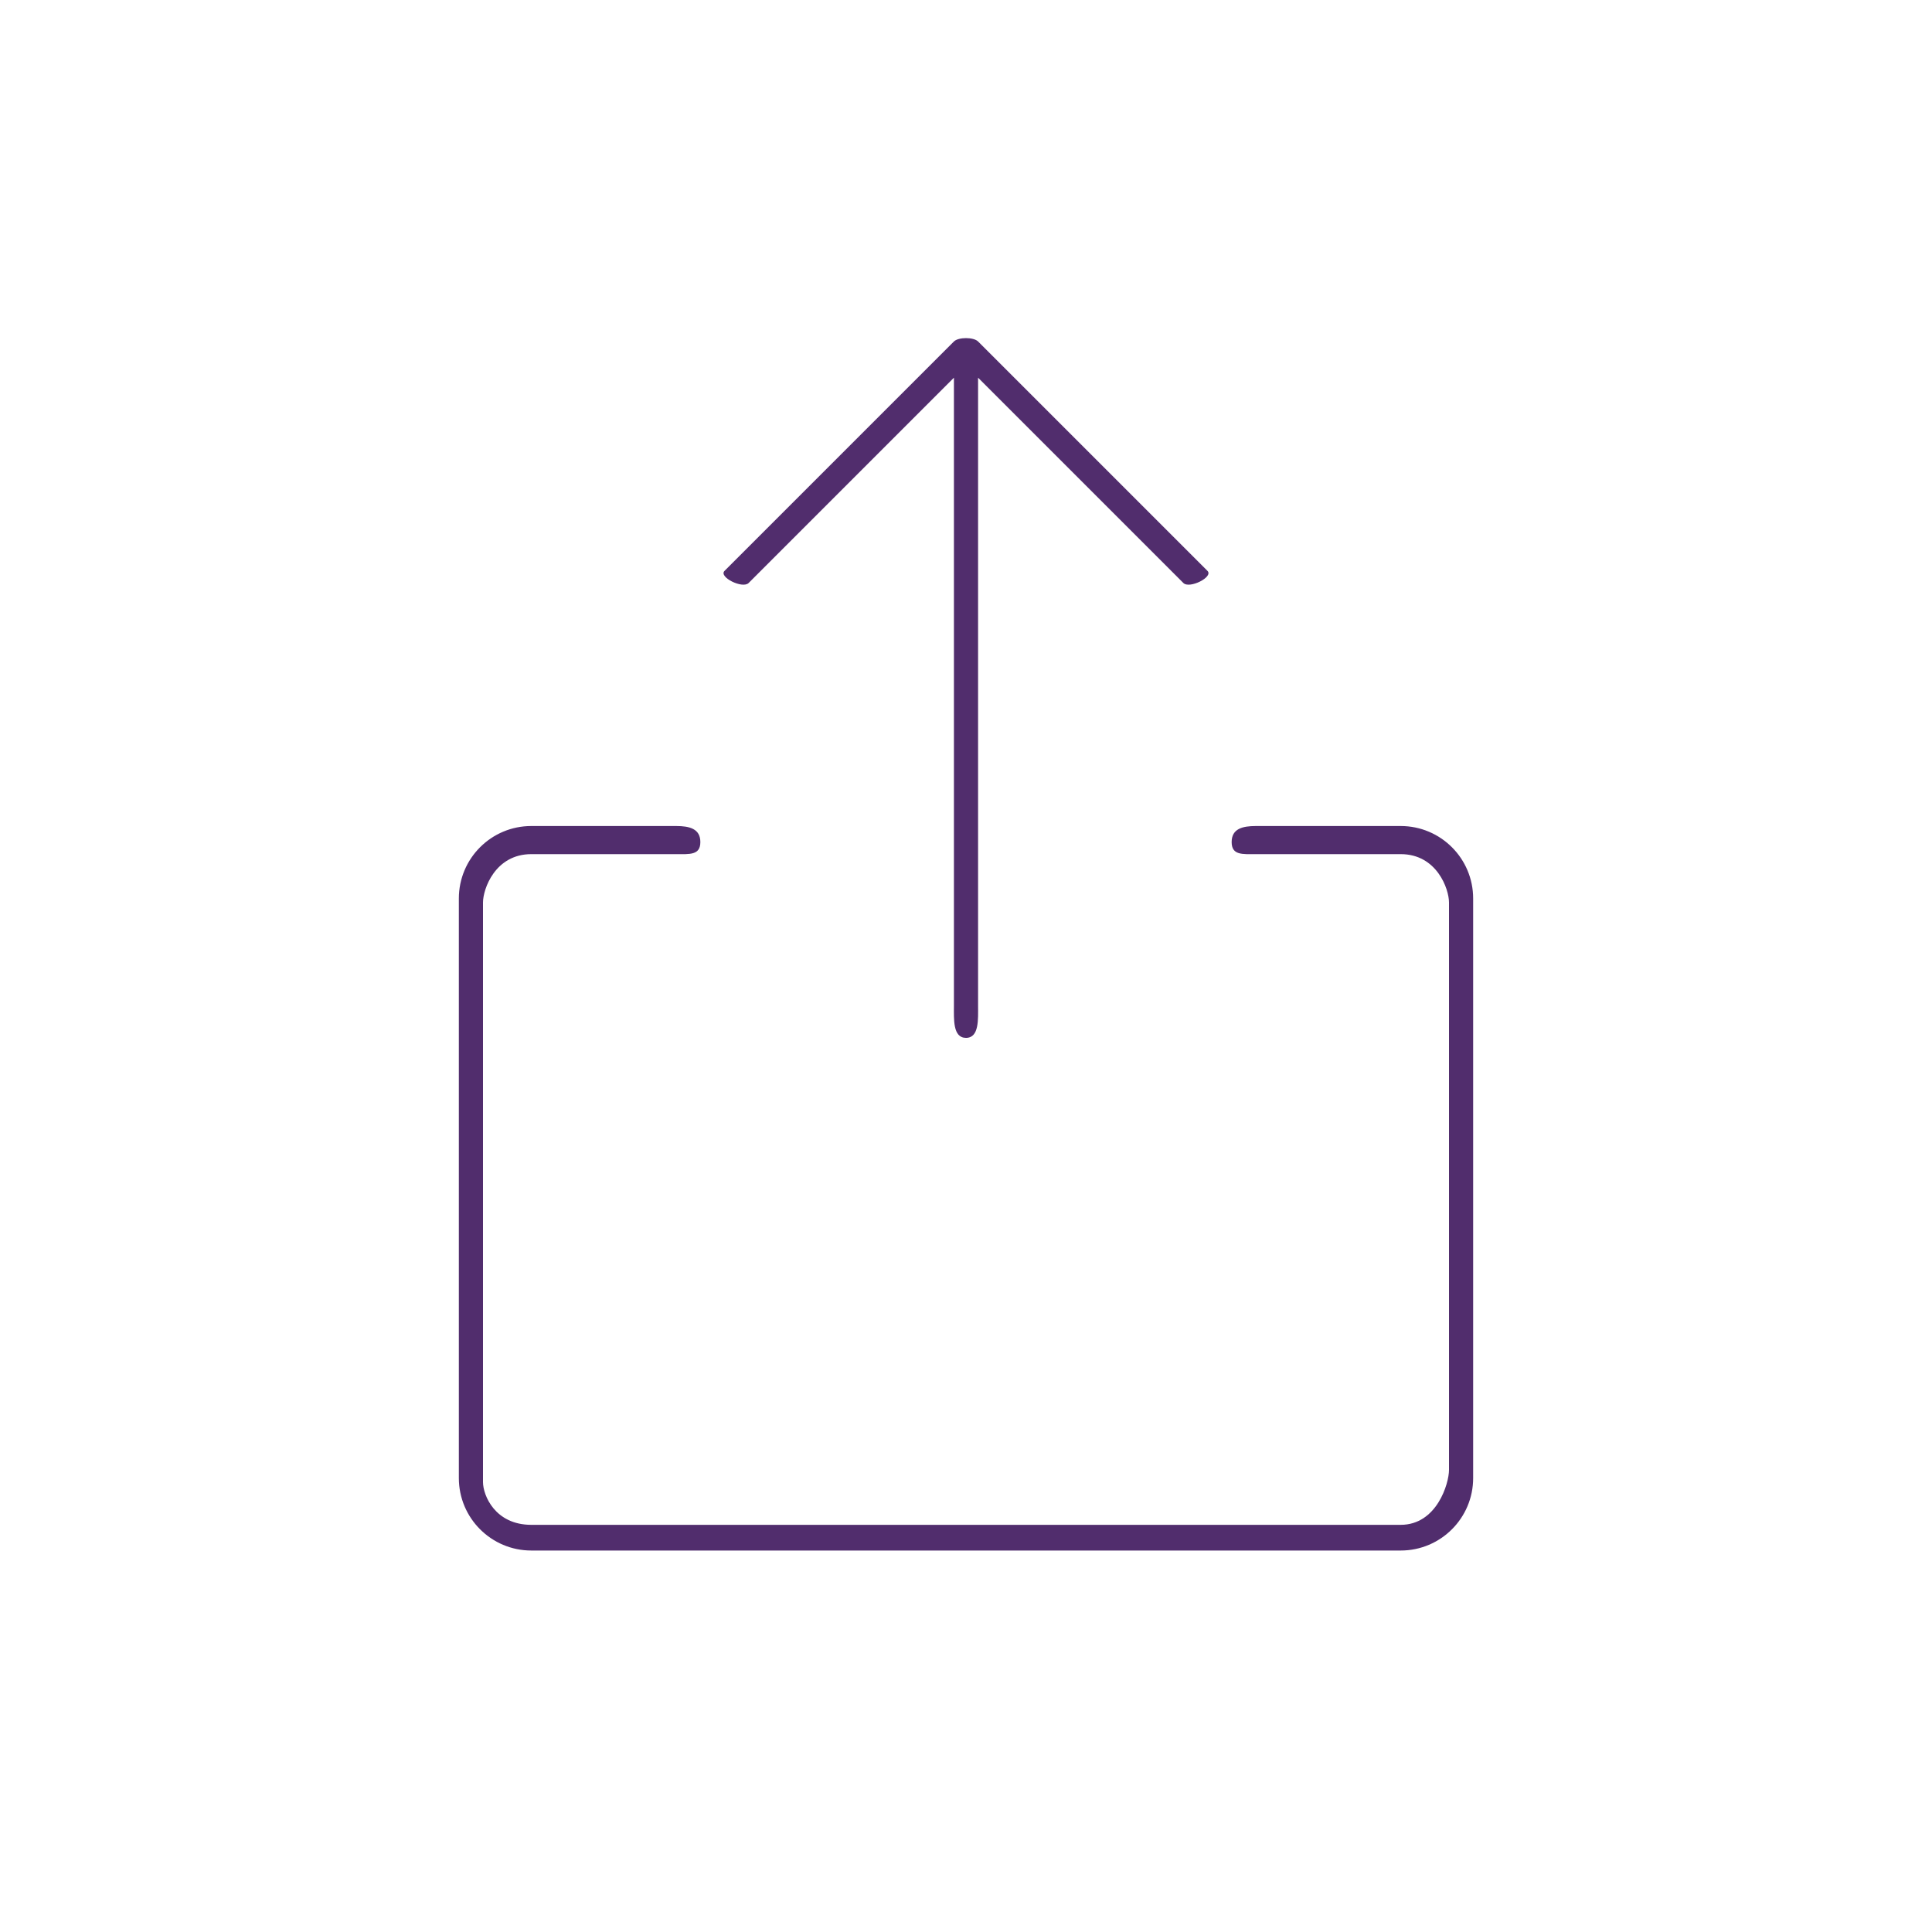 <?xml version="1.0" encoding="UTF-8"?>
<svg width="40px" height="40px" viewBox="0 0 40 40" version="1.1" xmlns="http://www.w3.org/2000/svg" xmlns:xlink="http://www.w3.org/1999/xlink">
    <title>Share</title>
    <g id="Share" stroke="none" stroke-width="1" fill="none" fill-rule="evenodd">
        <g id="Group" transform="translate(9.5, 7)" fill="#512D6D" fill-rule="nonzero">
            <path d="M21,23.602 C21,24.43 20.328,25.102 19.5,25.102 L1.5,25.102 C0.672,25.102 0,24.43 0,23.602 L0,11.602 C0,10.773 0.672,10.102 1.5,10.102 L4.5,10.102 C4.776,10.102 5,10.158 5,10.434 C5,10.71 4.776,10.684 4.5,10.684 L1.5,10.684 C0.75,10.684 0.5,11.408 0.5,11.684 L0.5,23.684 C0.5,23.96 0.75,24.57 1.5,24.57 L19.5,24.57 C20.25,24.57 20.5,23.71 20.5,23.434 L20.5,11.684 C20.5,11.408 20.25,10.684 19.5,10.684 L16.5,10.684 C16.224,10.684 16,10.71 16,10.434 C16,10.158 16.224,10.102 16.5,10.102 L19.5,10.102 C20.328,10.102 21,10.773 21,11.602 L21,23.602 Z" id="Path"></path>
            <path d="M6,5.07 C6.084,4.986 7.501,3.569 10.25,0.82 L10.25,13.82 C10.25,14.097 10.224,14.488 10.5,14.488 C10.776,14.488 10.75,14.097 10.75,13.82 C10.75,12.191 10.75,10.941 10.75,10.07 C10.75,8.098 10.75,5.015 10.75,0.82 L15,5.07 C15.126,5.197 15.626,4.947 15.5,4.82 L10.75,0.07 C10.656,-0.023 10.344,-0.023 10.25,0.07 L5.5,4.82 C5.374,4.947 5.874,5.197 6,5.07 Z" id="Path"></path>
        </g>
    </g>
</svg>